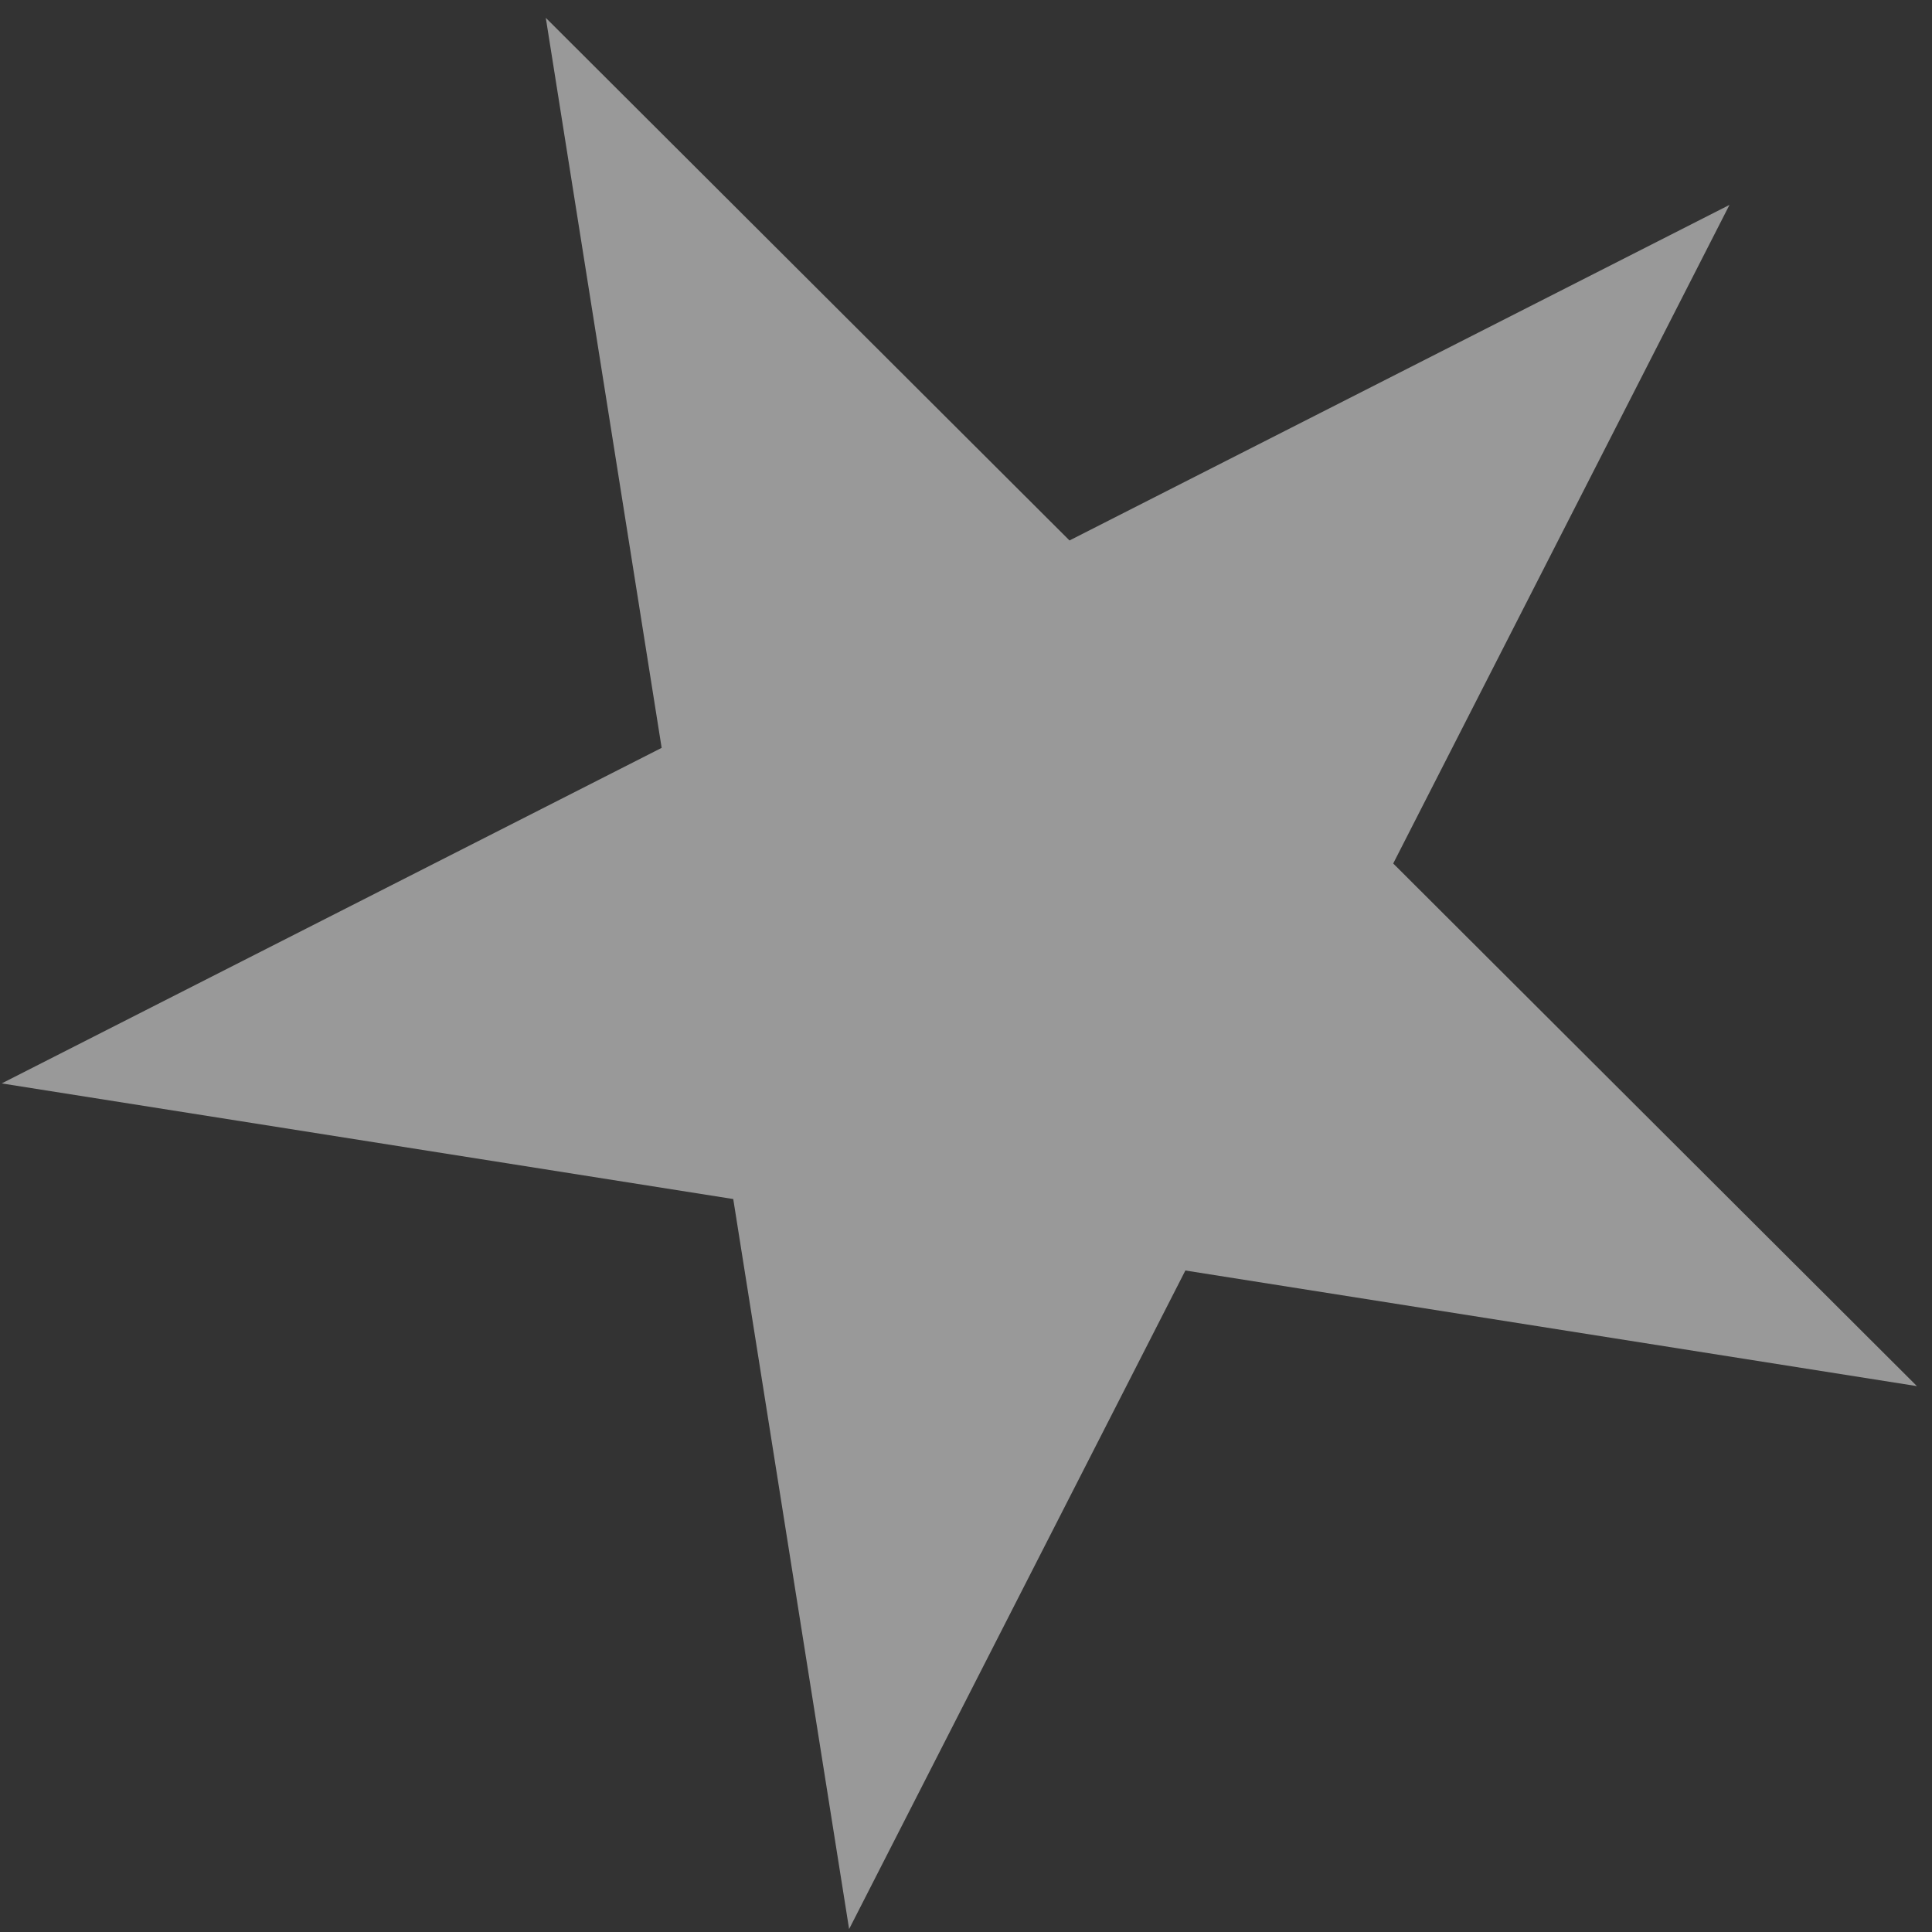 <svg width="66" height="66" viewBox="0 0 66 66" fill="none" xmlns="http://www.w3.org/2000/svg">
<rect x="0" y="0" width="66" height="66" fill="#333333" stroke="none"/>
<path d="M18.645 0.609L36.536 18.463L59.081 7L47.594 29.498L65.485 47.352L40.494 43.402L29.007 65.9L25.049 40.961L0.058 37.011L22.603 25.548L18.645 0.609Z" fill="white" fill-opacity="0.5"/>
</svg>
